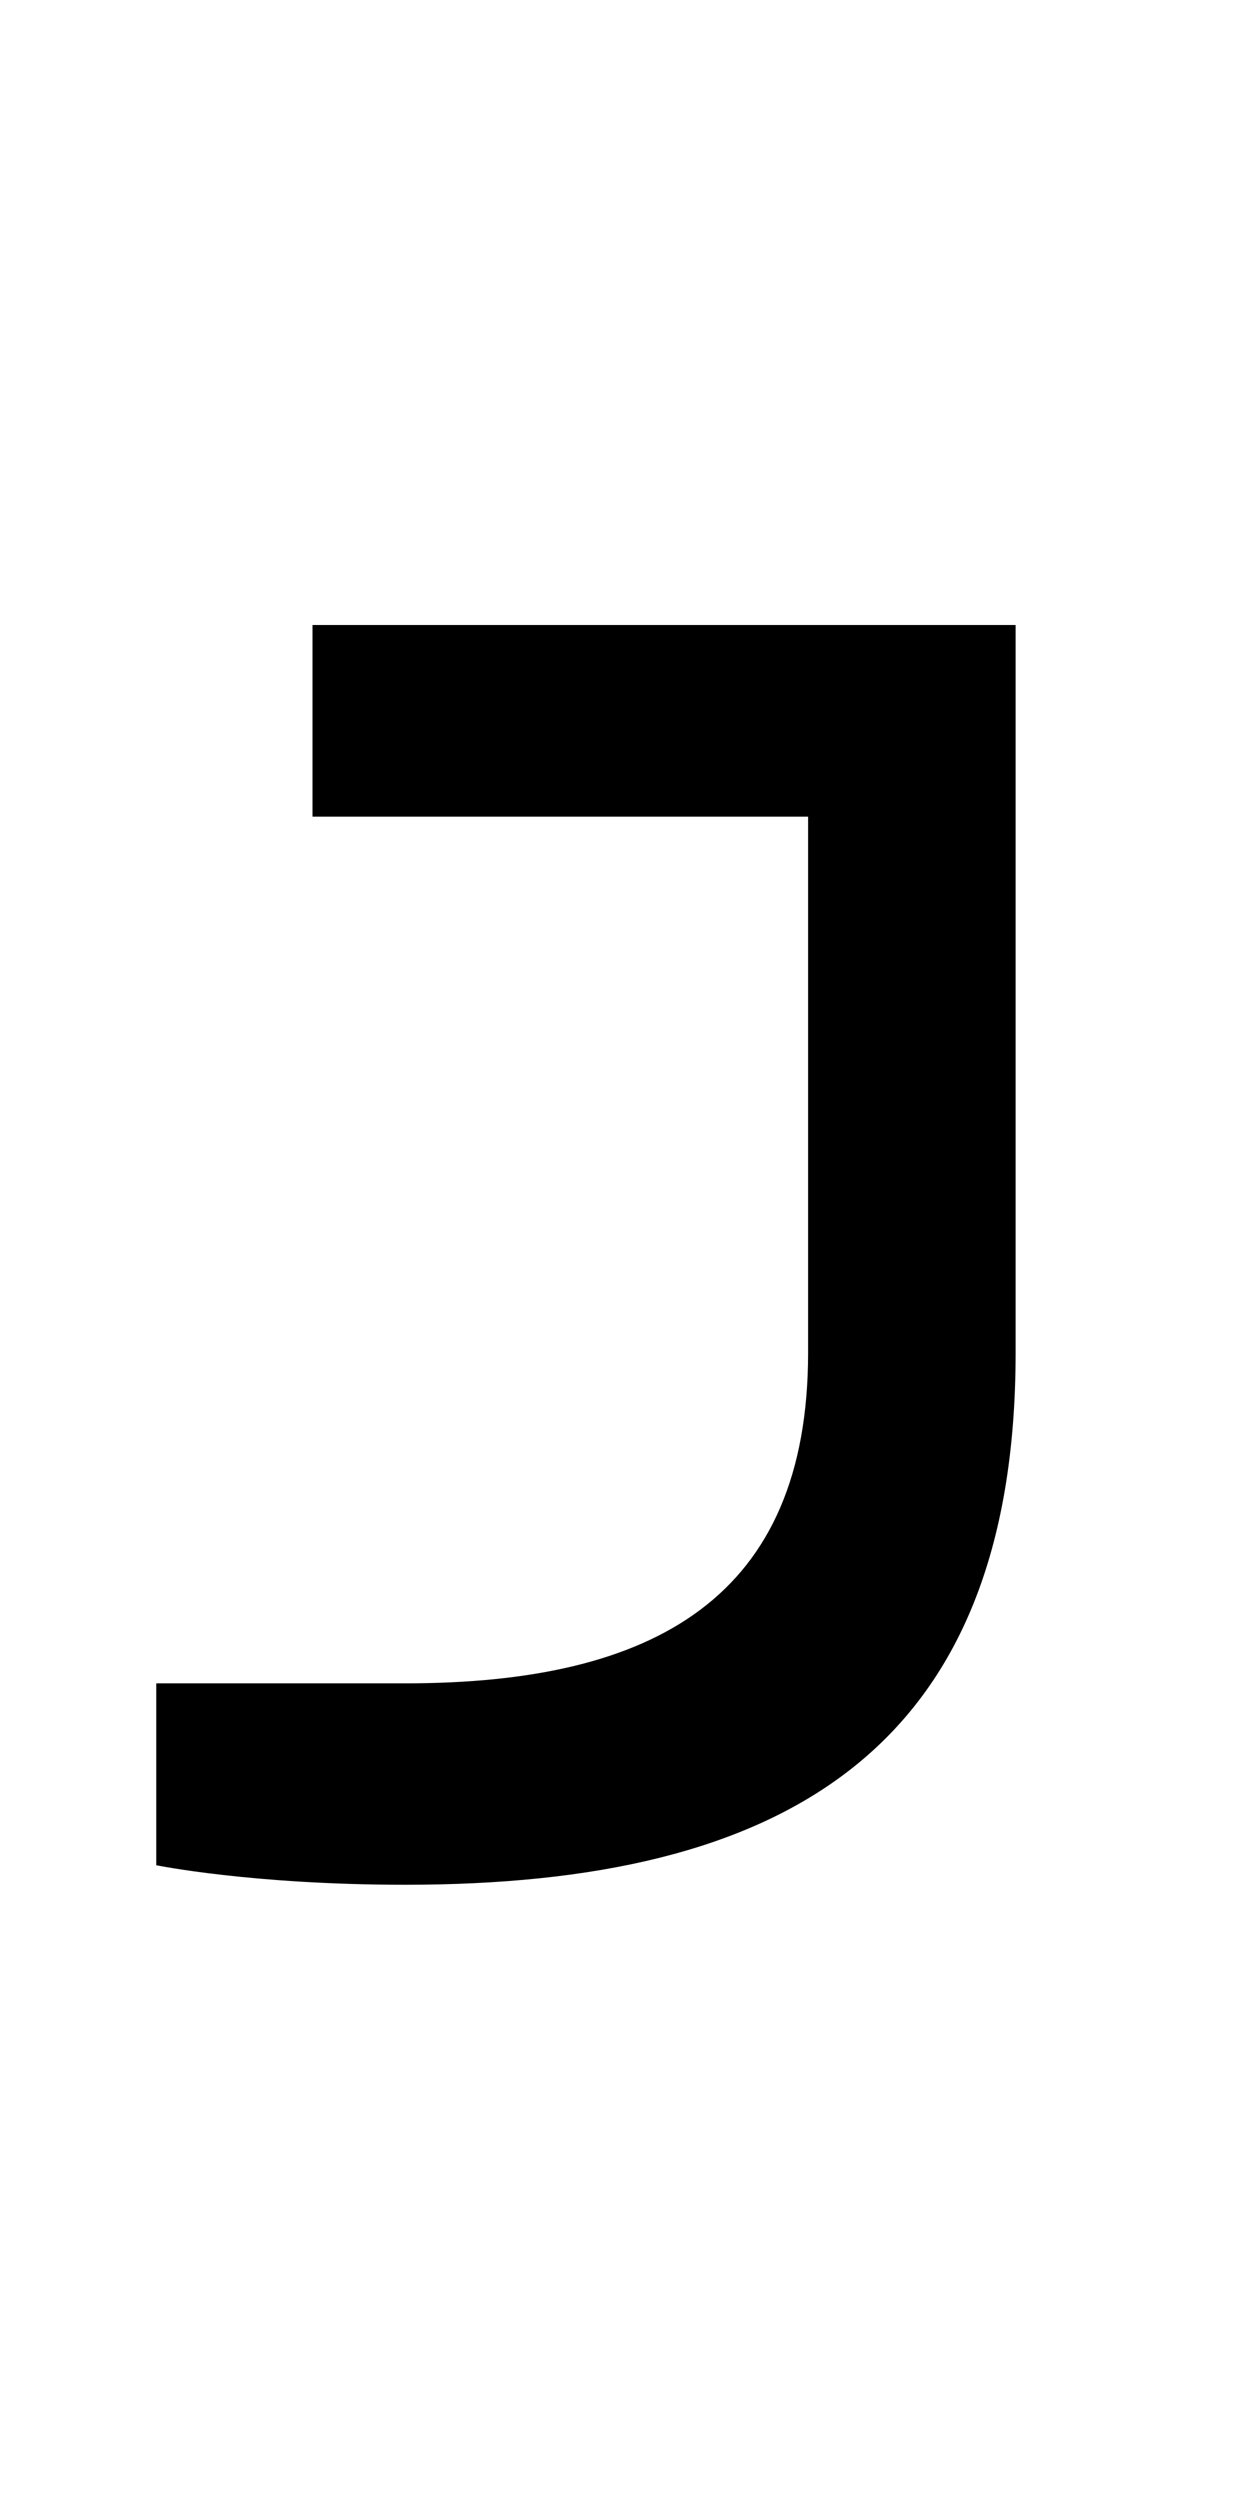 <?xml version="1.0" encoding="UTF-8" standalone="no"?>
<!-- Created with Inkscape (http://www.inkscape.org/) -->

<svg
   xmlns:dc="http://purl.org/dc/elements/1.1/"
   xmlns:cc="http://creativecommons.org/ns#"
   xmlns:rdf="http://www.w3.org/1999/02/22-rdf-syntax-ns#"
   xmlns:svg="http://www.w3.org/2000/svg"
   xmlns="http://www.w3.org/2000/svg"
   version="1.1"
   width="1024"
   height="2048"
   id="svg3355">
  <defs
     id="defs3357" />
  <path
     d="m 256,512 0,157 406,0 0,439 c 0,200.996 -125.997,271 -330,271 l -204,0 0,149 c 0,0 78.004,16 204,16 308.996,0 500,-108.999 500,-436 L 832,512 z"
     id="path4408-0-5"
     style="fill:#000000;fill-opacity:1;stroke:none;display:inline" />
</svg>
